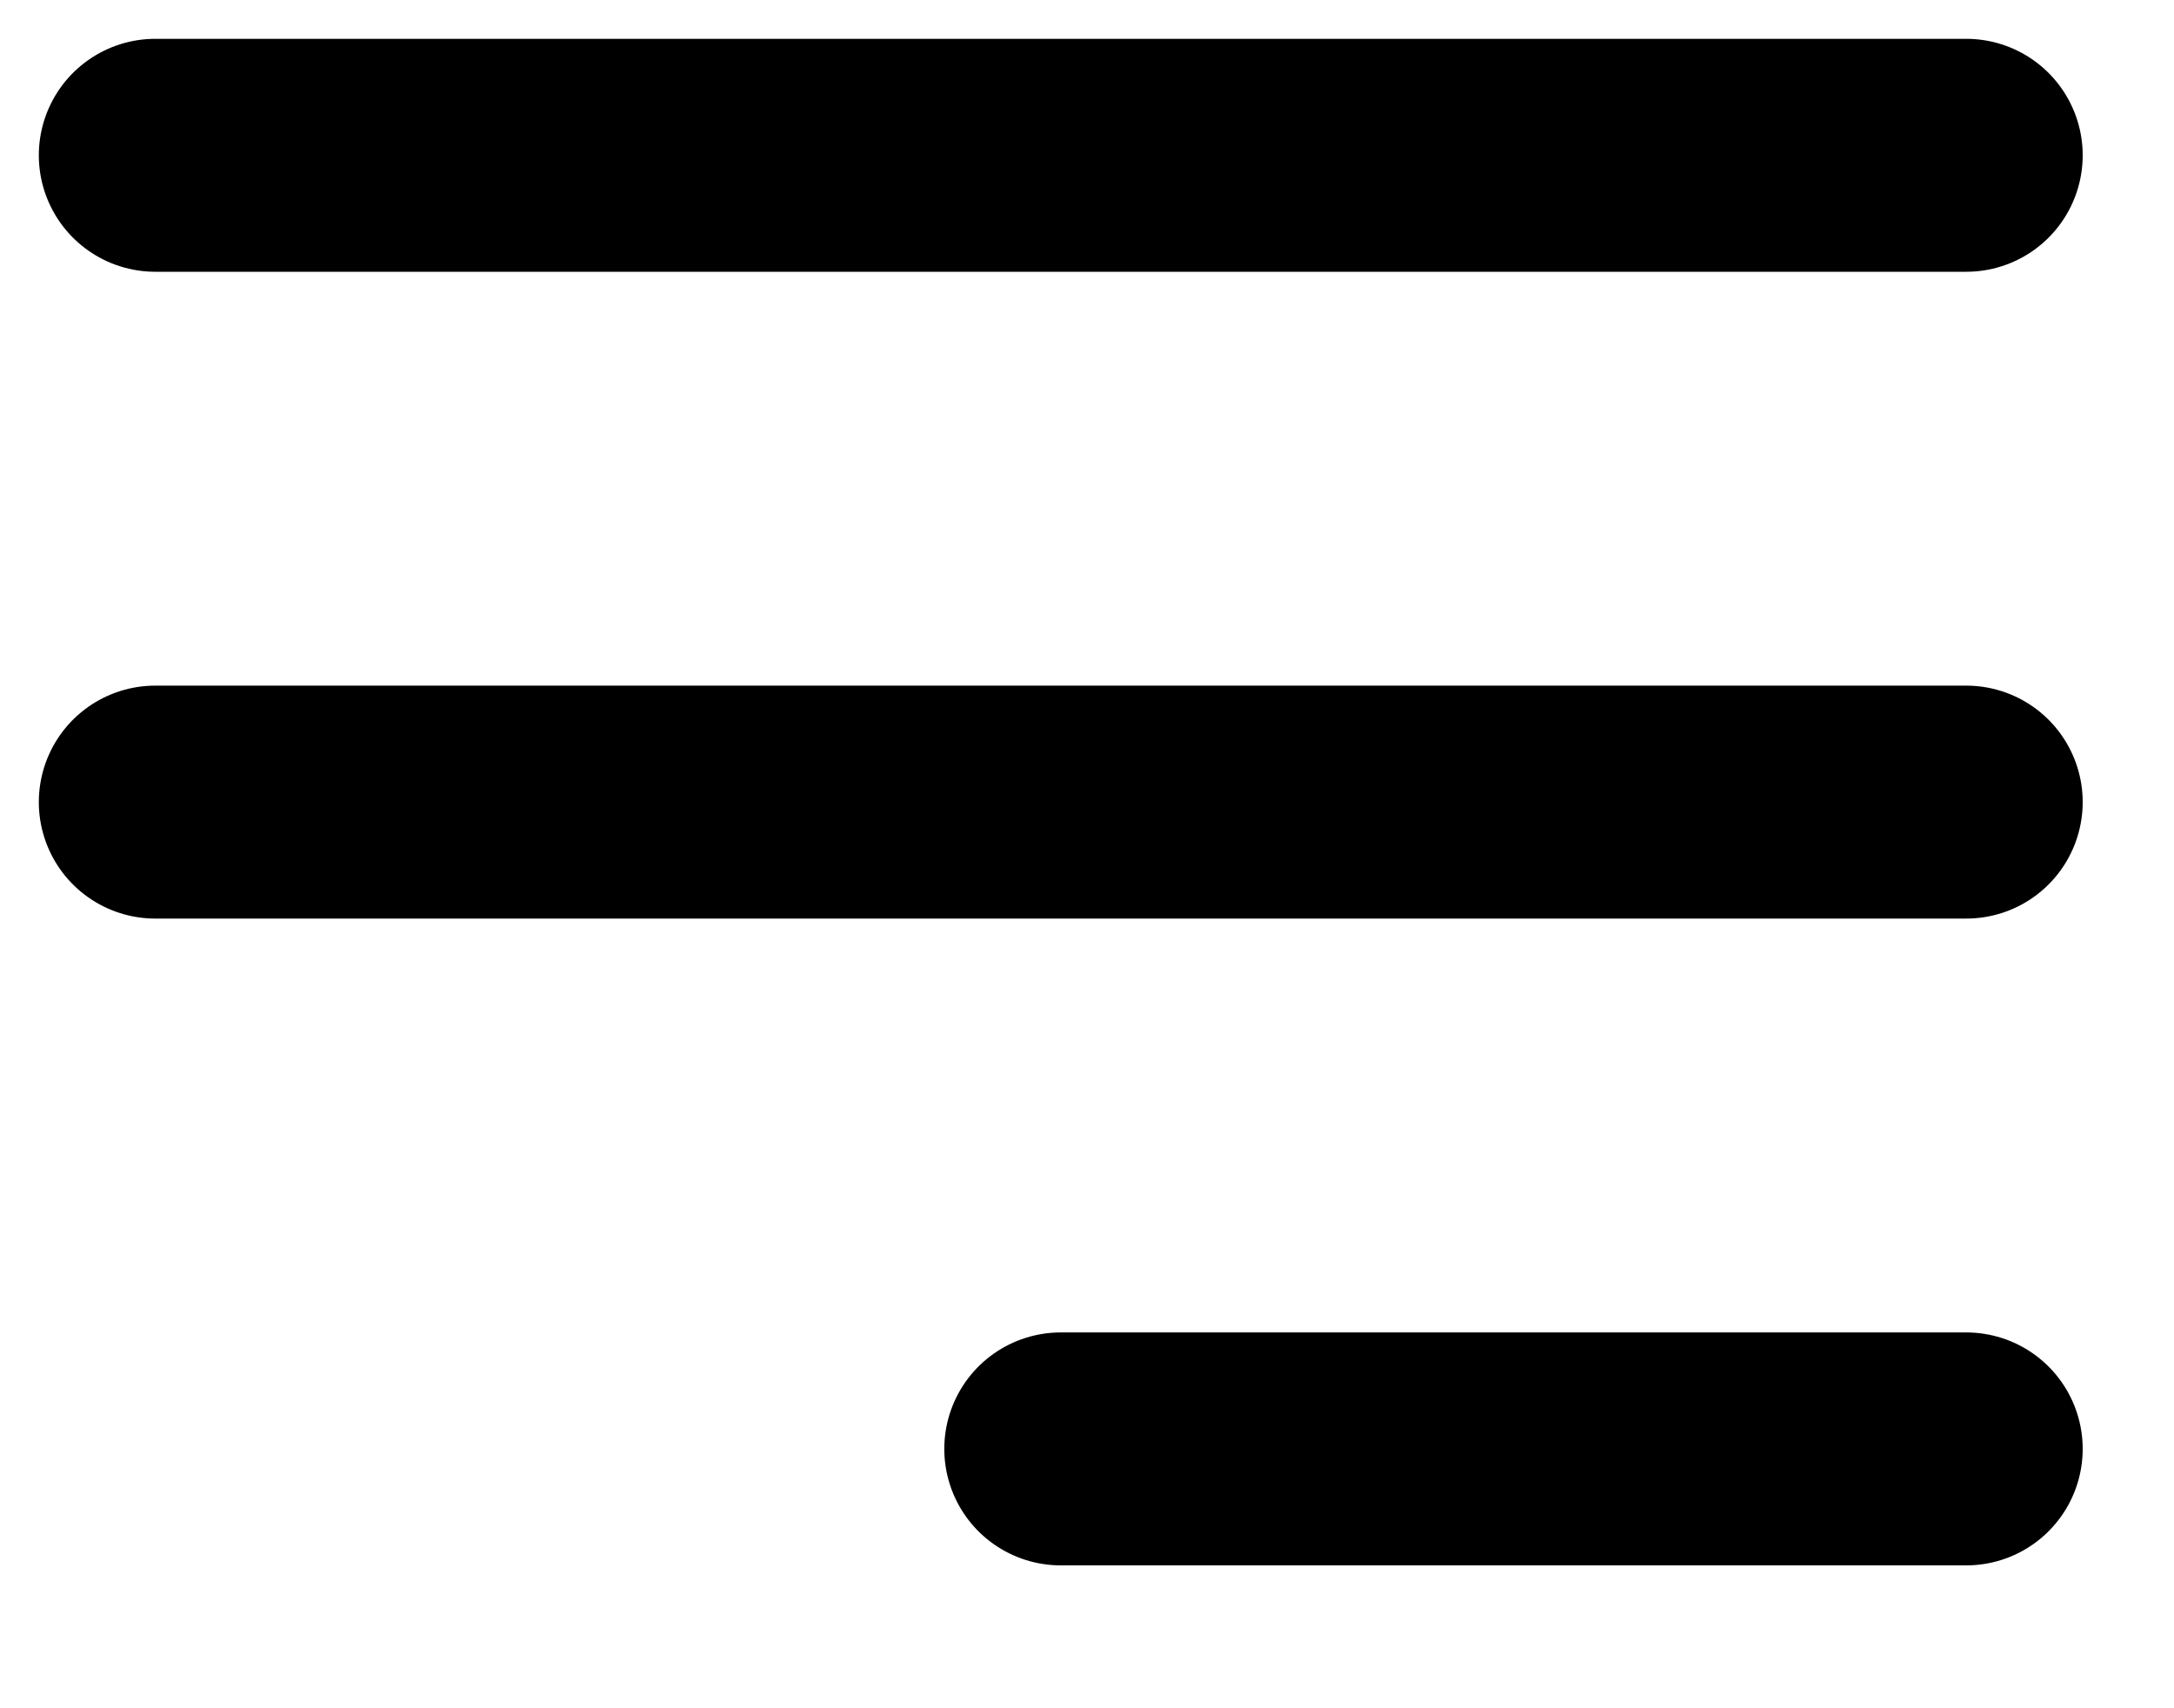 <svg width="14" height="11" viewBox="0 0 14 11" fill="none" xmlns="http://www.w3.org/2000/svg">
<path d="M6.831 9.33H12.662M1 5.165H12.662M1 1H12.662" stroke="black" stroke-width="1.5" stroke-linecap="round" stroke-linejoin="round"/>
</svg>
